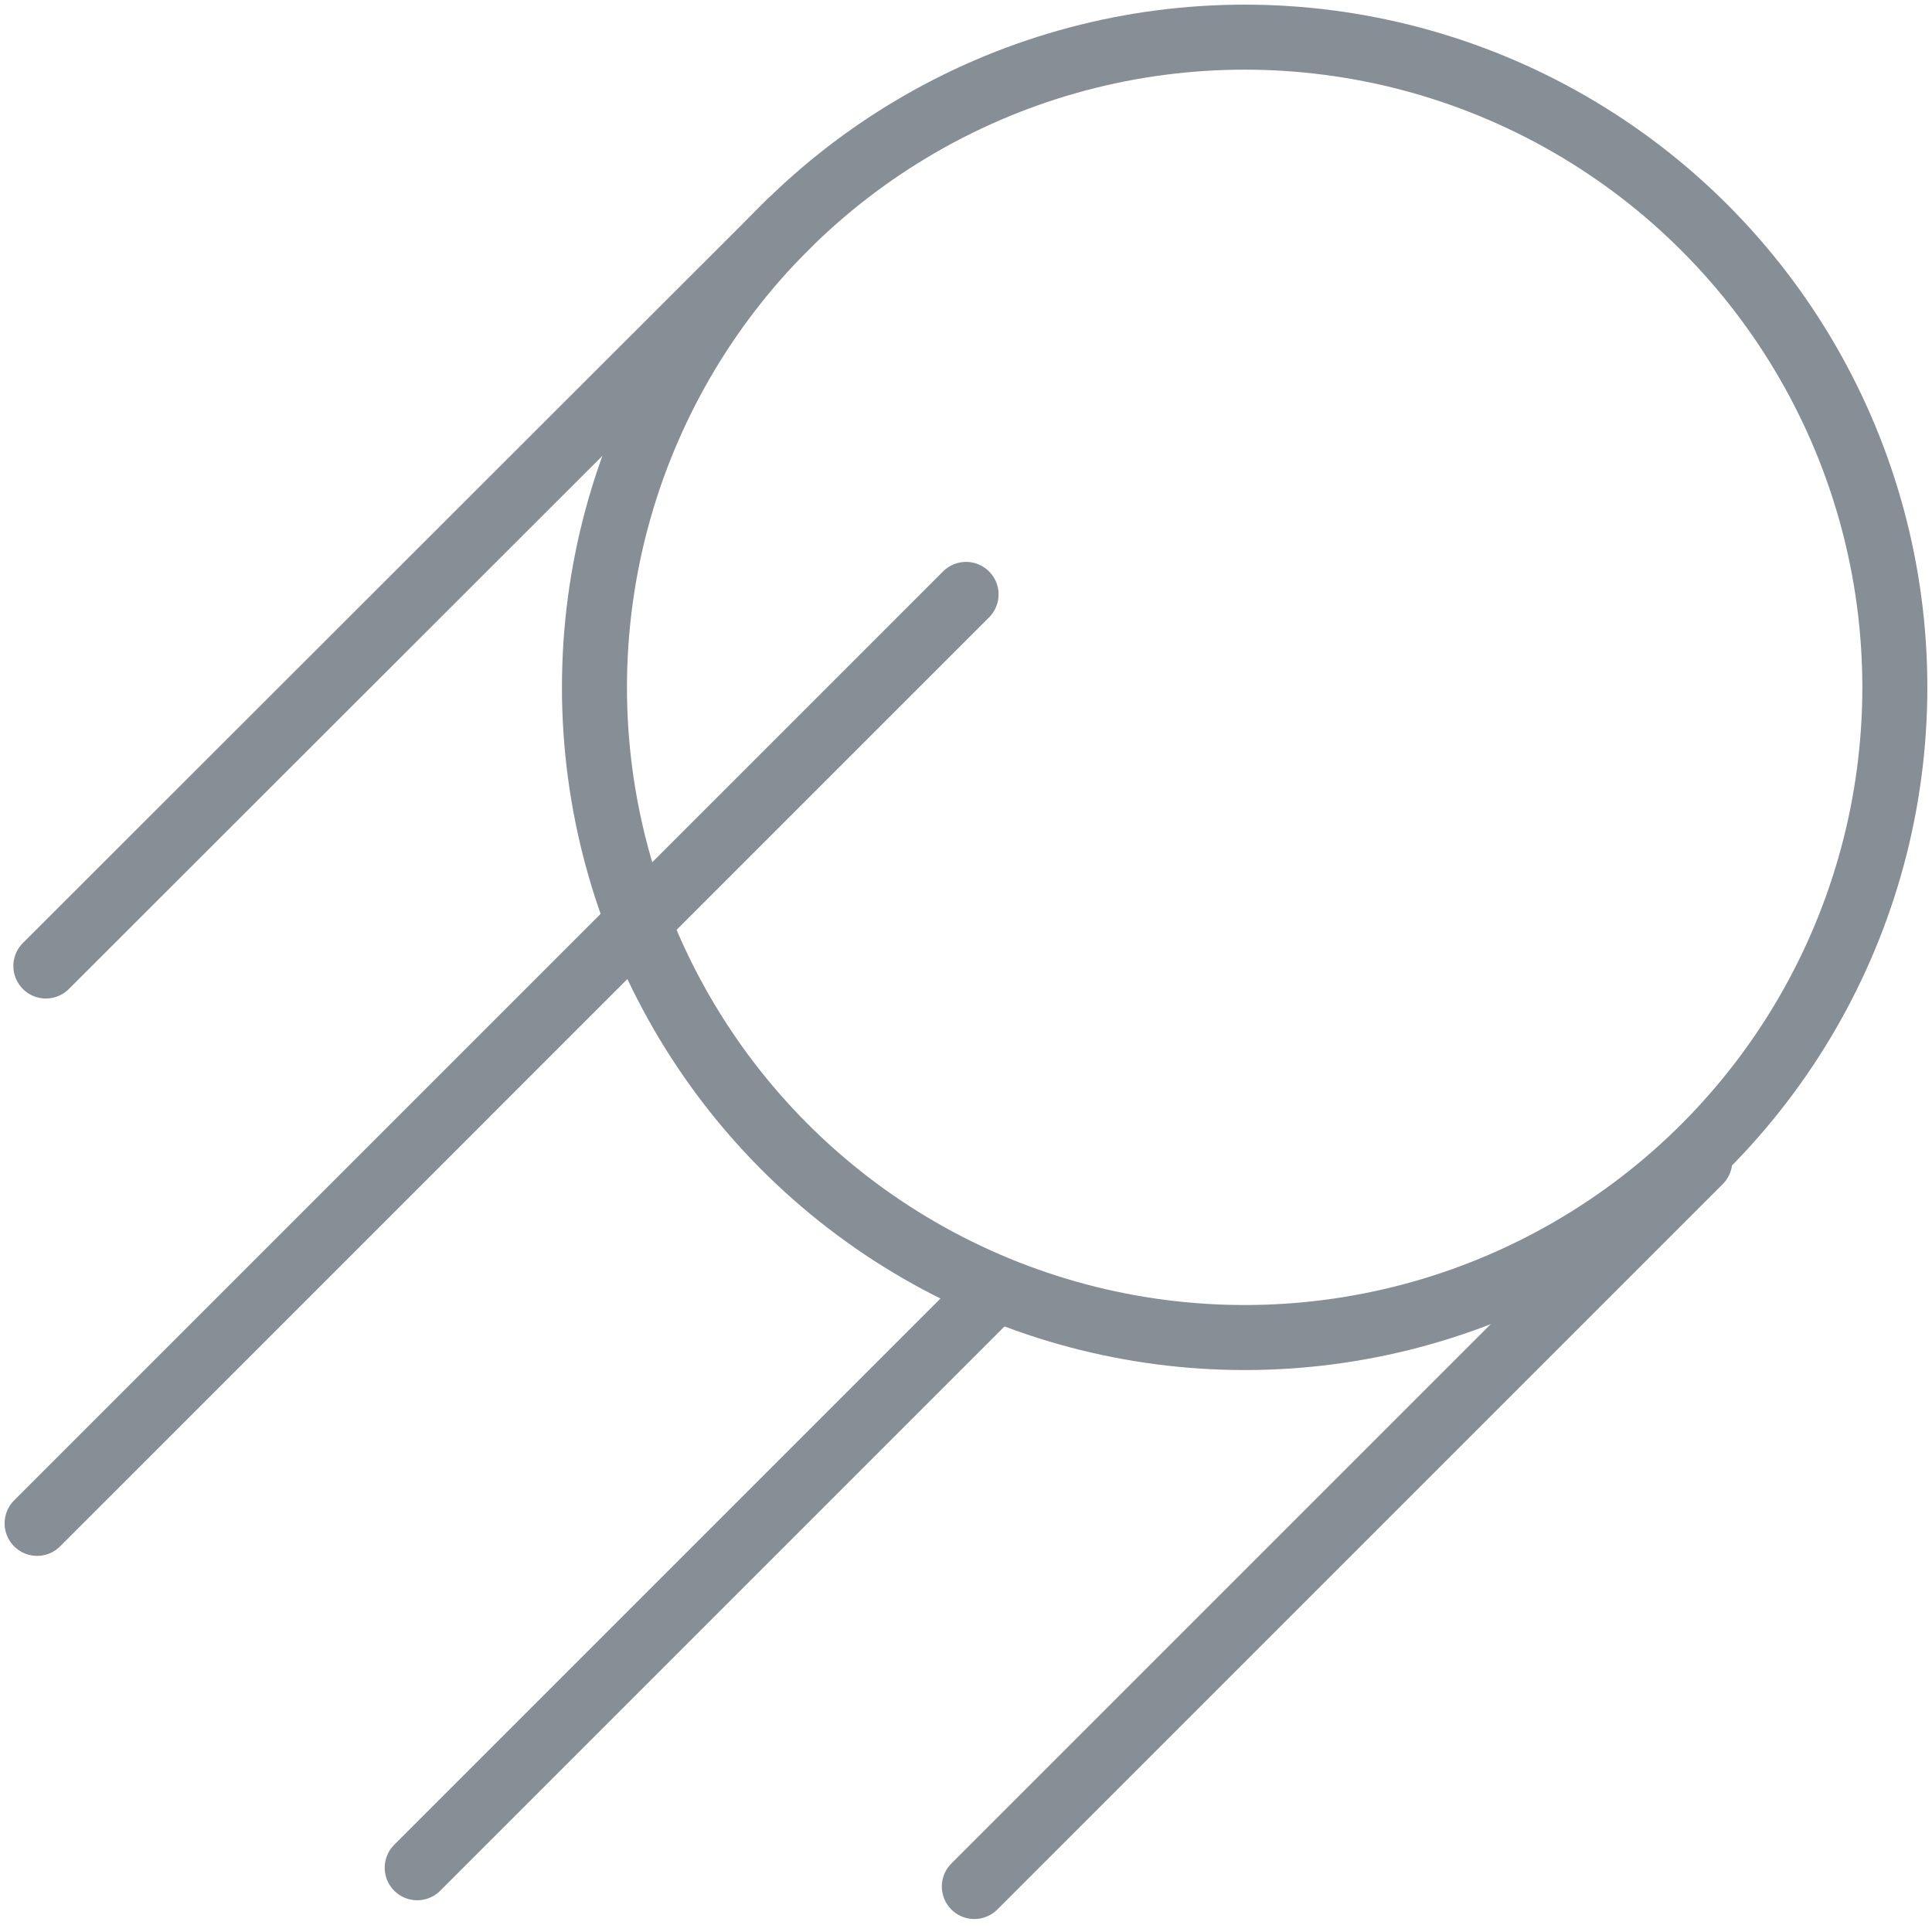<?xml version="1.0" encoding="UTF-8"?>
<svg width="104px" height="104px" viewBox="0 0 104 104" version="1.1" xmlns="http://www.w3.org/2000/svg" xmlns:xlink="http://www.w3.org/1999/xlink">
    <!-- Generator: Sketch 46 (44423) - http://www.bohemiancoding.com/sketch -->
    <title>science-28</title>
    <desc>Created with Sketch.</desc>
    <defs></defs>
    <g id="ALL" stroke="none" stroke-width="1" fill="none" fill-rule="evenodd" stroke-linecap="round" stroke-linejoin="round">
        <g id="Secondary" transform="translate(-4826, -2912)" stroke="#868E96" stroke-width="3.5">
            <g id="science-28" transform="translate(4827, 2914)">
                <circle id="Layer-1" cx="66" cy="35" r="35"></circle>
                <path d="M41.5,10 L1.469,50" id="Layer-2"></path>
                <path d="M90.5,60.5 L51.449,99.551" id="Layer-3"></path>
                <path d="M51.003,29.997 L0.998,80.003" id="Layer-4"></path>
                <path d="M52.5,67.5 L21.459,98.541" id="Layer-5"></path>
            </g>
        </g>
    </g>
</svg>
